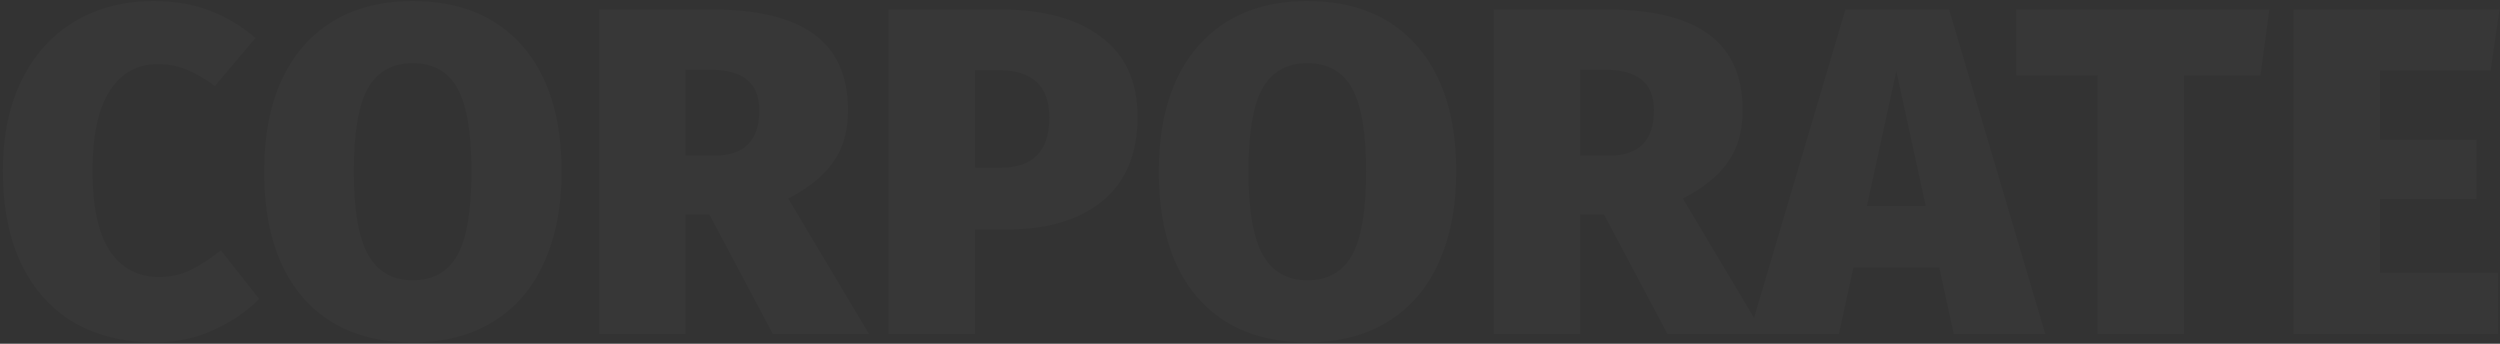<svg width="771" height="106" viewBox="0 0 771 106" fill="none" xmlns="http://www.w3.org/2000/svg">
<rect x="0" y="0" width="771" height="106" fill="#333333" stroke="none"/>
<path opacity="0.02" d="M47.4 0.328C53.736 0.328 59.448 1.288 64.536 3.208C69.624 5.128 74.376 7.96 78.792 11.704L66.264 26.536C63.288 24.328 60.408 22.648 57.624 21.496C54.84 20.344 51.864 19.768 48.696 19.768C42.36 19.768 37.416 22.504 33.864 27.976C30.312 33.448 28.536 41.704 28.536 52.744C28.536 63.784 30.312 71.992 33.864 77.368C37.512 82.744 42.552 85.432 48.984 85.432C52.44 85.432 55.608 84.76 58.488 83.416C61.464 81.976 64.68 79.912 68.136 77.224L79.944 92.2C76.008 96.136 71.256 99.352 65.688 101.848C60.216 104.344 54.264 105.592 47.832 105.592C38.328 105.592 30.024 103.576 22.92 99.544C15.912 95.416 10.488 89.416 6.648 81.544C2.808 73.576 0.888 63.976 0.888 52.744C0.888 41.8 2.856 32.392 6.792 24.52C10.728 16.648 16.2 10.648 23.208 6.52C30.216 2.392 38.28 0.328 47.4 0.328ZM127.258 0.328C141.754 0.328 153.034 4.936 161.098 14.152C169.162 23.368 173.194 36.28 173.194 52.888C173.194 63.736 171.37 73.144 167.722 81.112C164.17 88.984 158.938 95.032 152.026 99.256C145.114 103.48 136.858 105.592 127.258 105.592C112.762 105.592 101.482 100.984 93.418 91.768C85.45 82.552 81.466 69.592 81.466 52.888C81.466 42.04 83.242 32.68 86.794 24.808C90.442 16.936 95.674 10.888 102.49 6.664C109.402 2.44 117.658 0.328 127.258 0.328ZM127.258 19.48C121.018 19.48 116.41 22.072 113.434 27.256C110.554 32.44 109.114 40.984 109.114 52.888C109.114 64.792 110.602 73.384 113.578 78.664C116.554 83.848 121.114 86.44 127.258 86.44C133.594 86.44 138.202 83.848 141.082 78.664C143.962 73.48 145.402 64.888 145.402 52.888C145.402 40.984 143.962 32.44 141.082 27.256C138.202 22.072 133.594 19.48 127.258 19.48ZM218.76 66.136H211.416V103H184.776V2.92H219.48C233.592 2.92 244.104 5.464 251.016 10.552C258.024 15.64 261.528 23.464 261.528 34.024C261.528 40.36 260.04 45.64 257.064 49.864C254.184 54.088 249.528 57.88 243.096 61.24L268.008 103H238.344L218.76 66.136ZM211.416 47.992H220.344C229.56 47.992 234.168 43.336 234.168 34.024C234.168 29.704 232.872 26.536 230.28 24.52C227.784 22.504 223.992 21.496 218.904 21.496H211.416V47.992ZM308.345 2.92C321.785 2.92 332.201 5.752 339.593 11.416C347.081 16.984 350.825 25.192 350.825 36.04C350.825 47.368 347.225 56.008 340.025 61.96C332.825 67.816 323.129 70.744 310.937 70.744H300.713V103H274.073V2.92H308.345ZM308.489 51.736C313.481 51.736 317.225 50.488 319.721 47.992C322.313 45.496 323.609 41.56 323.609 36.184C323.609 26.488 318.377 21.64 307.913 21.64H300.713V51.736H308.489ZM403.164 0.328C417.66 0.328 428.94 4.936 437.004 14.152C445.068 23.368 449.1 36.28 449.1 52.888C449.1 63.736 447.276 73.144 443.628 81.112C440.076 88.984 434.844 95.032 427.932 99.256C421.02 103.48 412.764 105.592 403.164 105.592C388.668 105.592 377.388 100.984 369.324 91.768C361.356 82.552 357.372 69.592 357.372 52.888C357.372 42.04 359.148 32.68 362.7 24.808C366.348 16.936 371.58 10.888 378.396 6.664C385.308 2.44 393.564 0.328 403.164 0.328ZM403.164 19.48C396.924 19.48 392.316 22.072 389.34 27.256C386.46 32.44 385.02 40.984 385.02 52.888C385.02 64.792 386.508 73.384 389.484 78.664C392.46 83.848 397.02 86.44 403.164 86.44C409.5 86.44 414.108 83.848 416.988 78.664C419.868 73.48 421.308 64.888 421.308 52.888C421.308 40.984 419.868 32.44 416.988 27.256C414.108 22.072 409.5 19.48 403.164 19.48ZM494.666 66.136H487.322V103H460.682V2.92H495.386C509.498 2.92 520.01 5.464 526.922 10.552C533.93 15.64 537.434 23.464 537.434 34.024C537.434 40.36 535.946 45.64 532.97 49.864C530.09 54.088 525.434 57.88 519.002 61.24L543.914 103H514.25L494.666 66.136ZM487.322 47.992H496.25C505.466 47.992 510.074 43.336 510.074 34.024C510.074 29.704 508.778 26.536 506.186 24.52C503.69 22.504 499.898 21.496 494.81 21.496H487.322V47.992ZM602.539 103L598.075 82.552H571.579L567.115 103H539.467L569.131 2.92H601.099L630.763 103H602.539ZM575.755 63.544H593.899L584.827 21.928L575.755 63.544ZM699.869 2.92L697.133 23.224H673.517V103H646.877V23.224H621.821V2.92H699.869ZM770.843 2.92L768.107 21.784H733.979V43.096H763.787V61.384H733.979V84.136H770.411V103H707.339V2.92H770.843Z" fill="white"/>
</svg>
